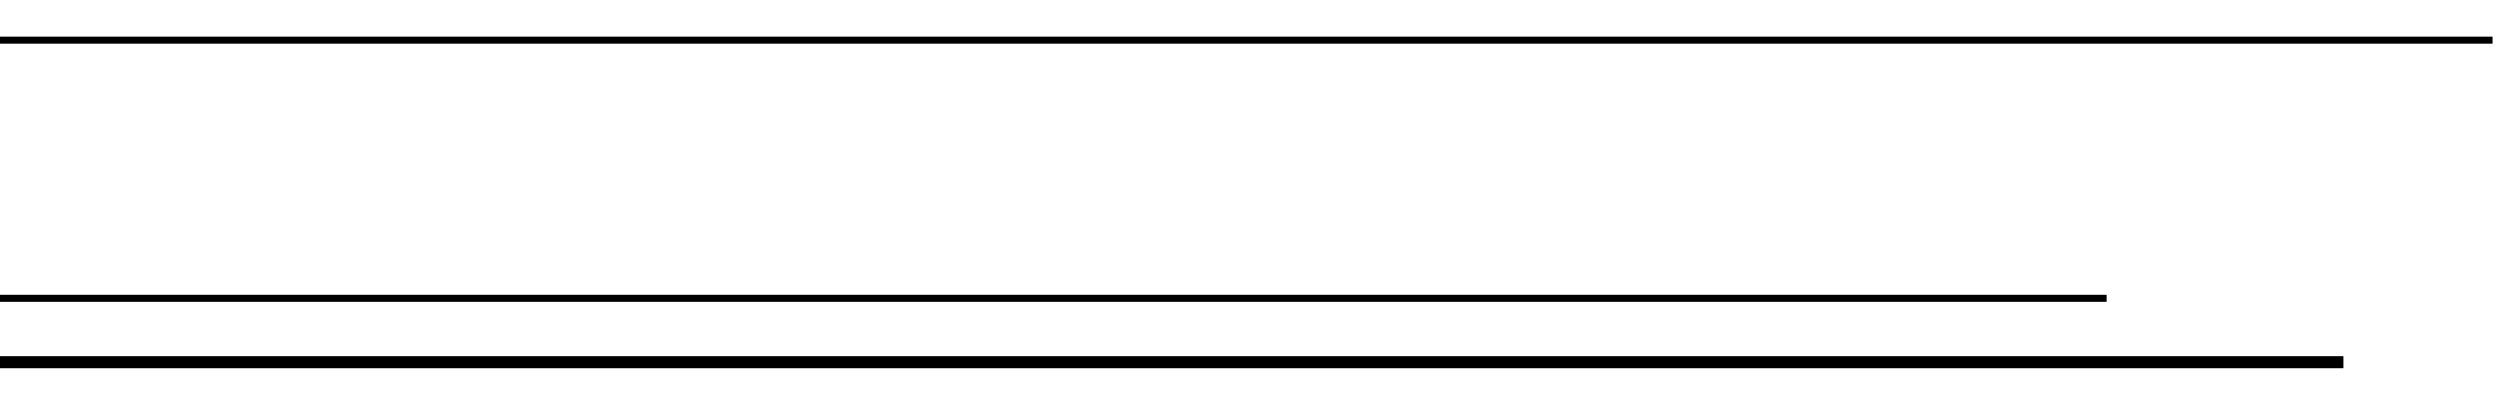 <svg width="249" height="40" viewBox="0 0 249 40" fill="none" xmlns="http://www.w3.org/2000/svg">
<path d="M247.909 4L-57.561 4" stroke="black" stroke-width="0.7" stroke-linecap="square"/>
<path d="M209.47 29.712L-96 29.712" stroke="black" stroke-width="0.7" stroke-linecap="square"/>
<path d="M232.805 36.075L-72.665 36.075" stroke="black" stroke-width="1.2" stroke-linecap="square"/>
</svg>

